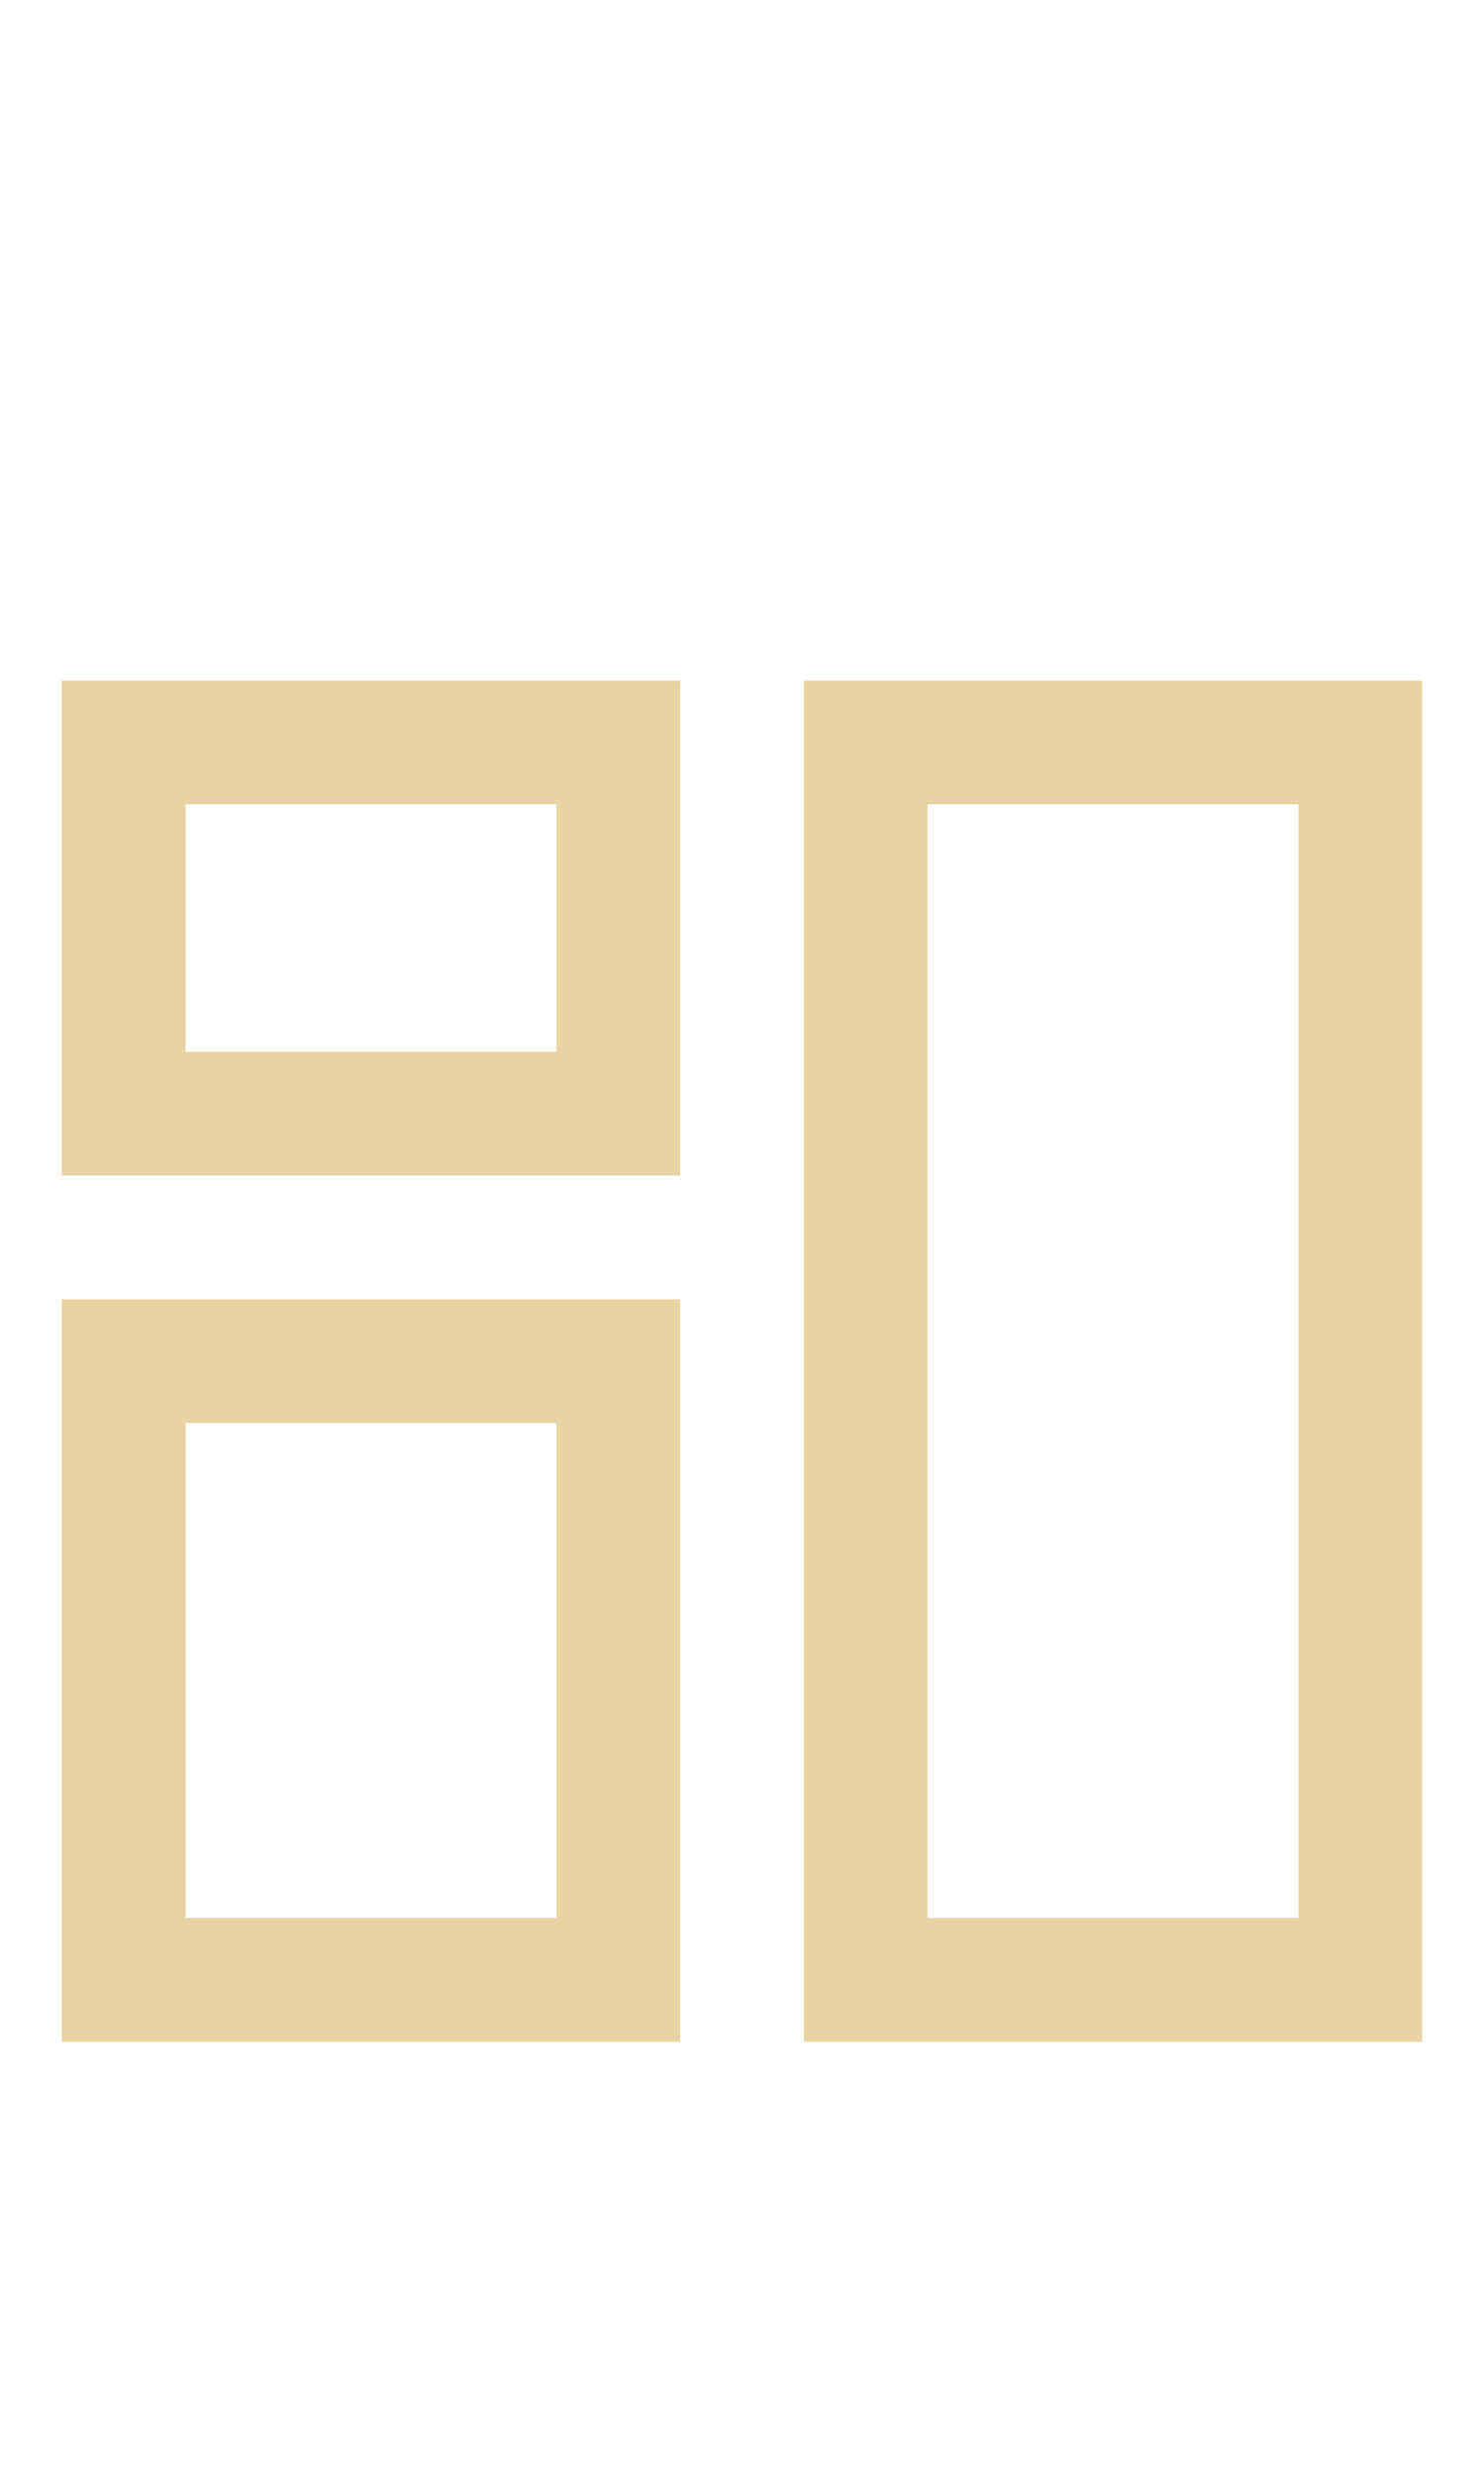 <svg width="24" height="40" viewBox="0 0 24 40" fill="none" xmlns="http://www.w3.org/2000/svg">
<path d="M11 19H1V11H11V19ZM3 17H9V13H3V17Z" fill="#EAD3A2"/>
<path d="M23 33H13V11H23V33ZM15 31H21V13H15V31Z" fill="#EAD3A2"/>
<path d="M11 33H1V21H11V33ZM3 31H9V23H3V31Z" fill="#EAD3A2"/>
</svg>
